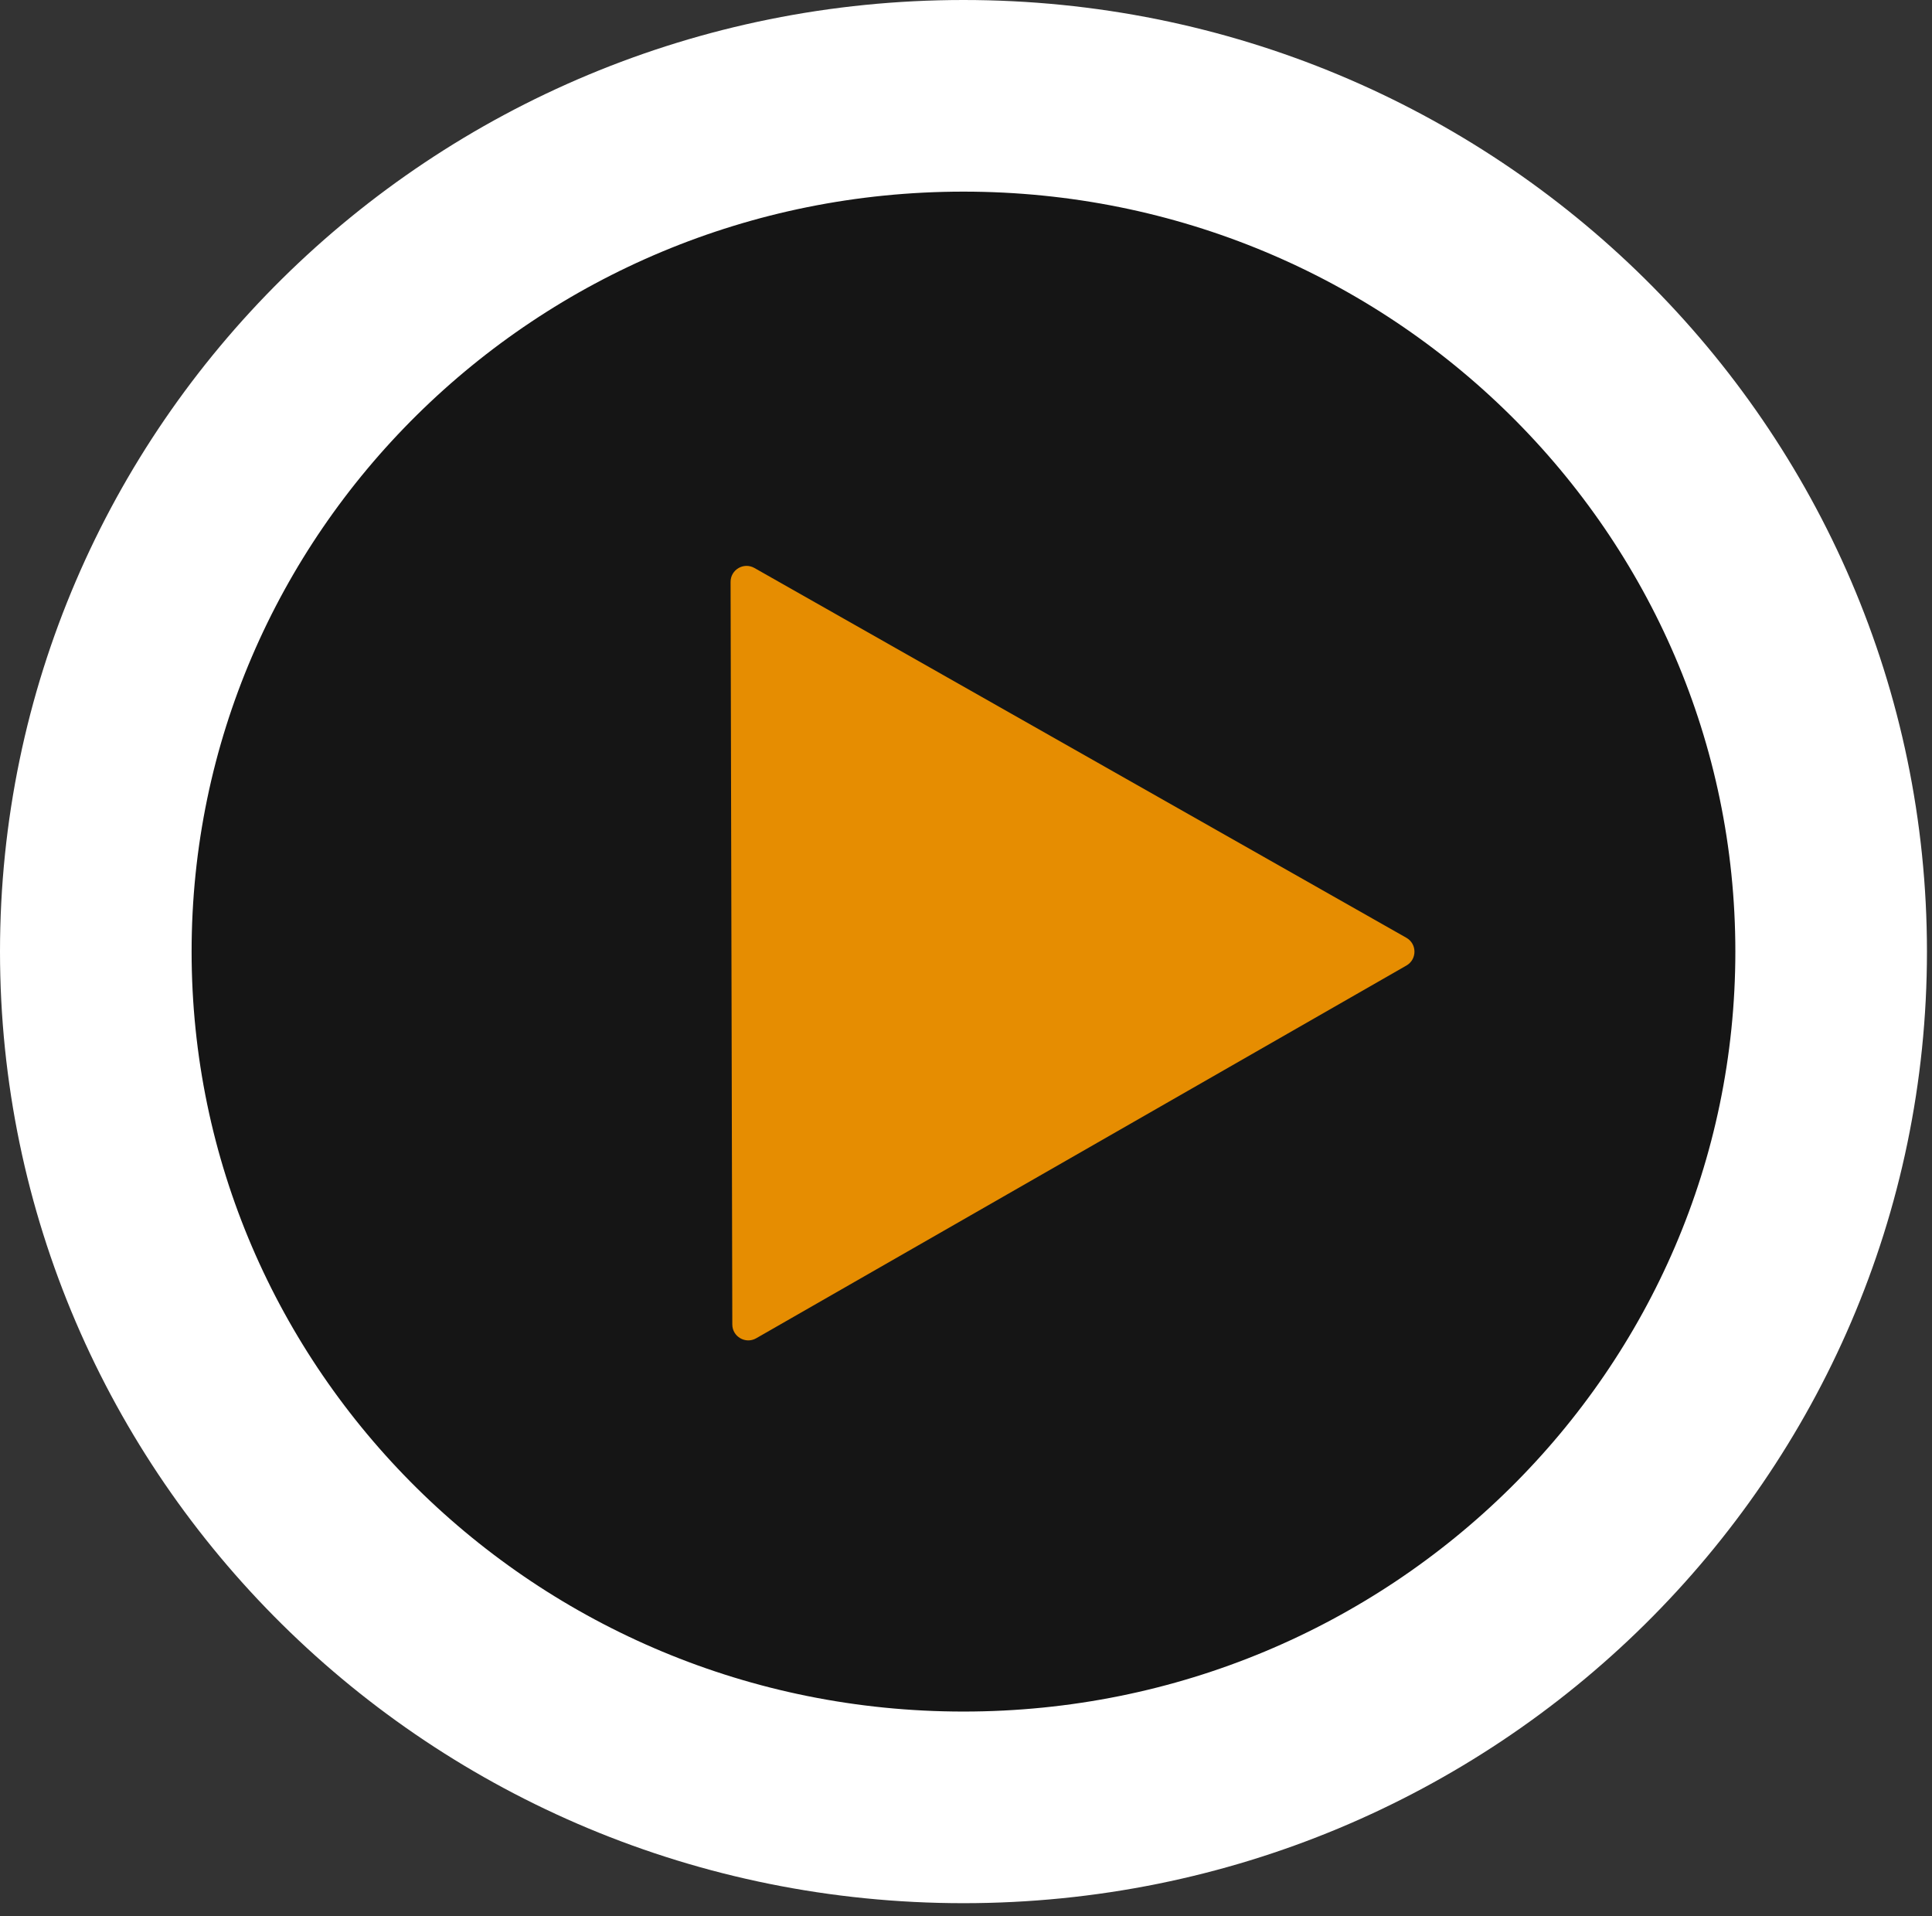 <svg width="121" height="120" viewBox="0 0 121 120" fill="none" xmlns="http://www.w3.org/2000/svg">
<rect x="0" y="0" width="121" height="120" fill="#333333" stroke="none"/>
<path d="M114.684 59.59C114.684 89.117 90.425 113.181 60.342 113.181C30.259 113.181 6 89.117 6 59.59C6 30.064 30.259 6 60.342 6C90.425 6 114.684 30.064 114.684 59.59Z" fill="black" fill-opacity="0.59" stroke="white" stroke-width="12"/>
<path d="M88.08 58.725C88.754 59.108 88.756 60.078 88.084 60.463L47.361 83.805C46.695 84.186 45.865 83.707 45.864 82.94L45.756 36.44C45.754 35.673 46.581 35.19 47.249 35.568L88.08 58.725Z" fill="#E68D01"/>
</svg>
